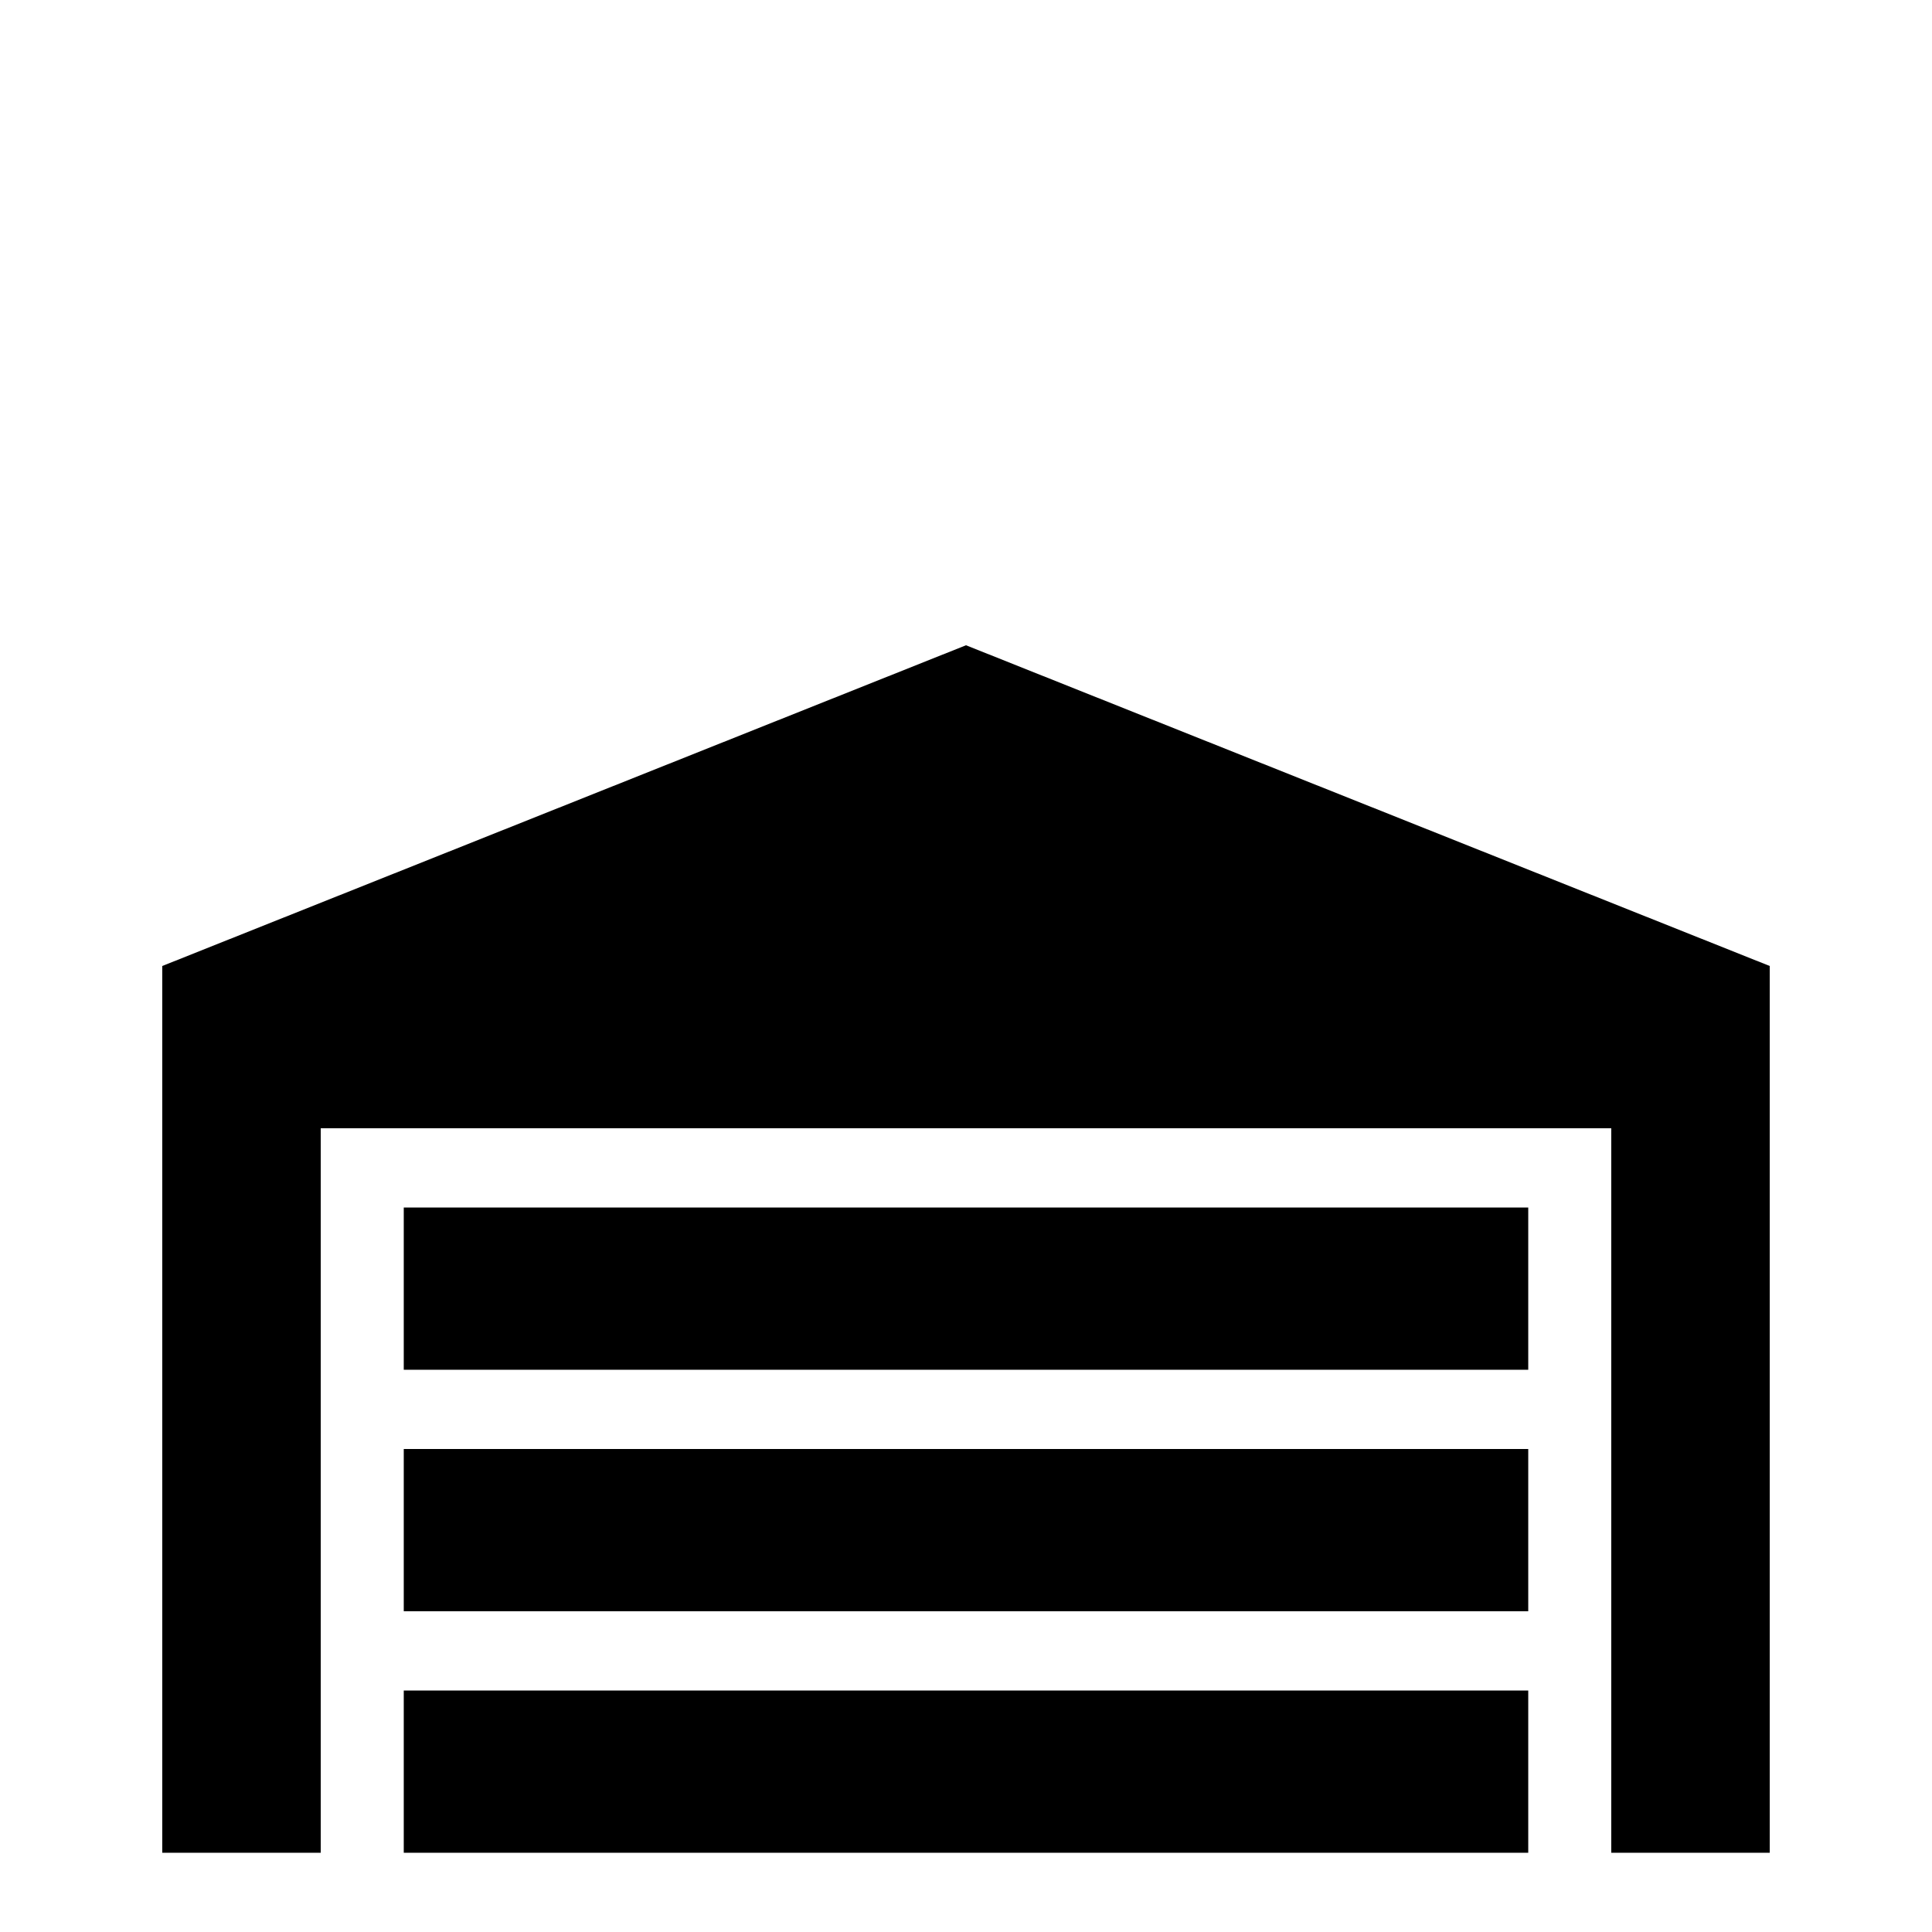 <svg xmlns="http://www.w3.org/2000/svg" viewBox="0 -512 512 512">
	<path fill="#000000" d="M469 -256V-21H427V-213H85V-21H43V-256L256 -341ZM405 -192H107V-149H405ZM405 -64H107V-21H405ZM405 -128H107V-85H405Z"/>
</svg>